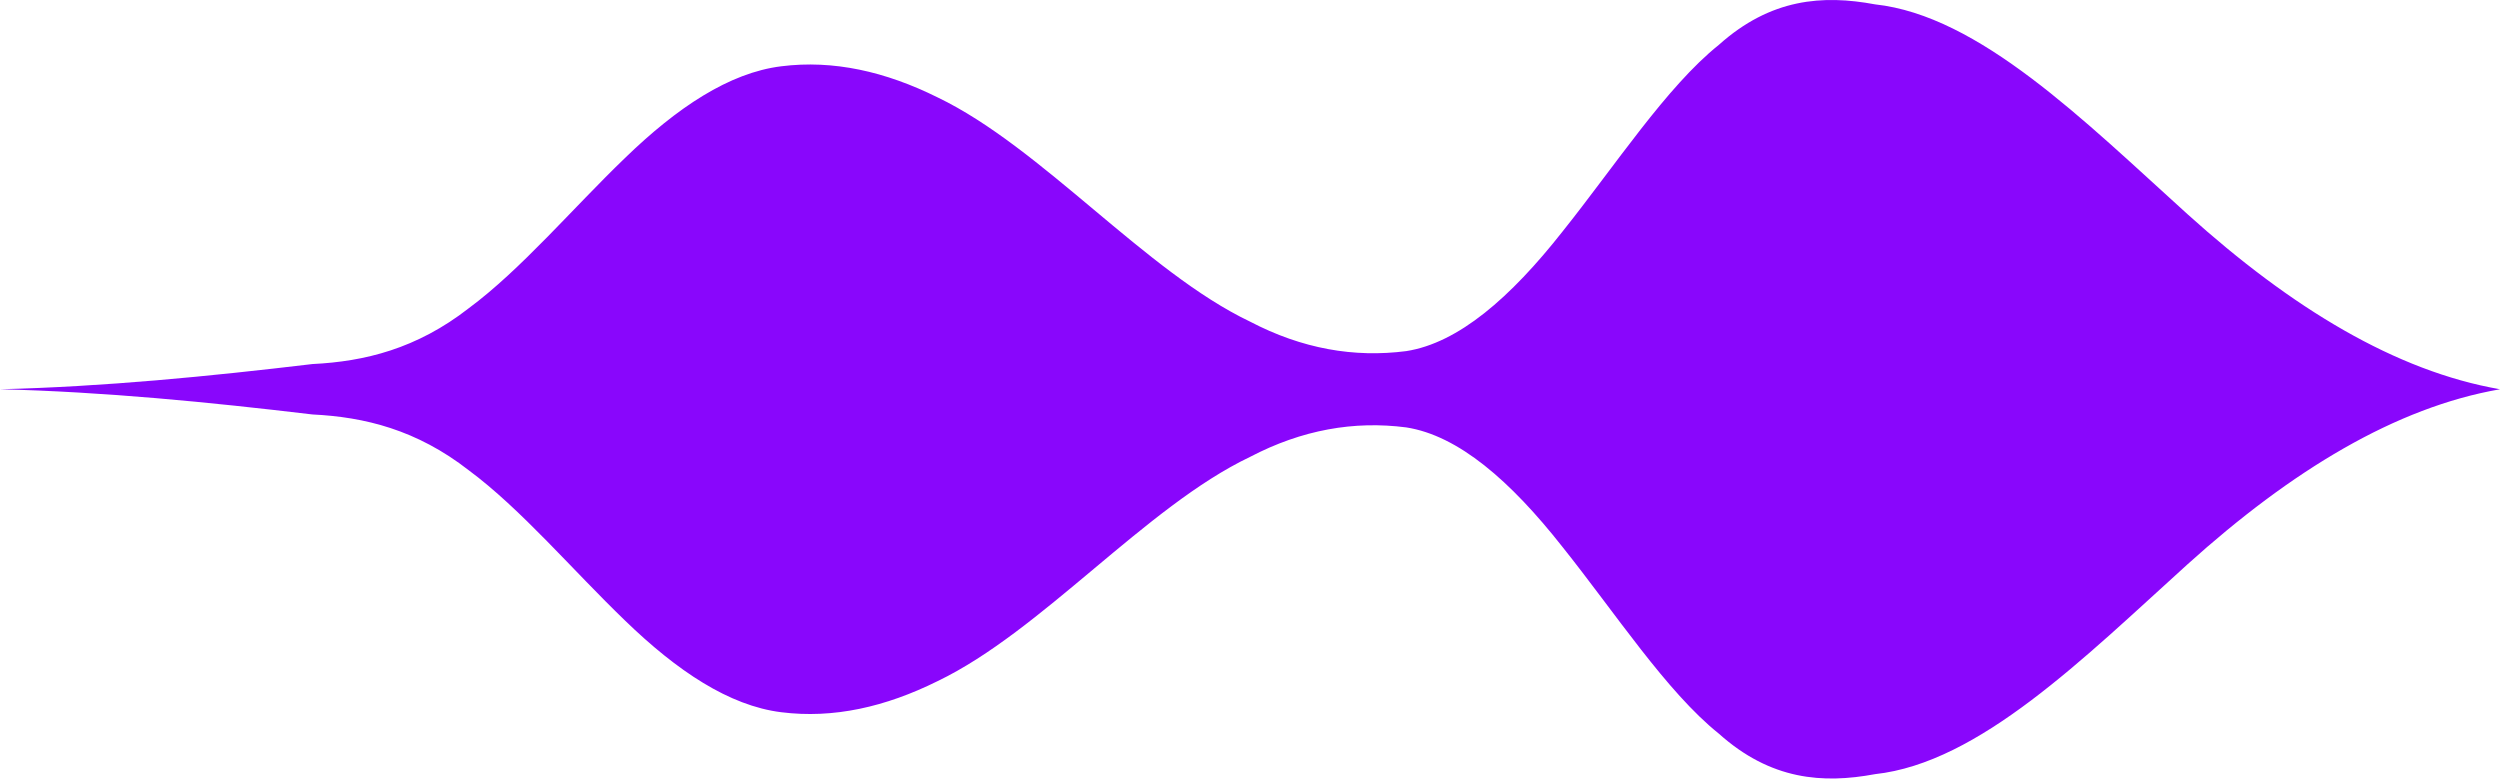 <svg xmlns="http://www.w3.org/2000/svg" xmlns:xlink="http://www.w3.org/1999/xlink" width="1418.76" height="441.806" viewBox="0 0 1418.76 441.806">
  <defs>
    <linearGradient id="linear-gradient" x1="-0.337" y1="4.88" x2="-0.829" y2="2.995" gradientUnits="objectBoundingBox">
      <stop offset="0.011" stop-color="#00ffc2"/>
      <stop offset="0.097" stop-color="#04f6c3"/>
      <stop offset="0.233" stop-color="#11dfc9"/>
      <stop offset="0.401" stop-color="#25bad1"/>
      <stop offset="0.597" stop-color="#4286de"/>
      <stop offset="0.811" stop-color="#6645ed"/>
      <stop offset="1" stop-color="#8906fc"/>
    </linearGradient>
  </defs>
  <path id="Path_154" data-name="Path 154" d="M1423.881,4637.427c-59.111,10.269-118.227,46.04-177.344,99.354-59.116,53.483-118.234,112.634-177.344,119.08-29.561,5.482-59.117,3.457-88.678-23.036-29.555-23.651-59.11-68.964-88.671-105.909-29.555-37.57-59.111-63.239-88.672-67.843-29.555-3.832-59.116,1.292-88.671,16.751-59.116,28.181-118.234,98.892-177.344,127.264-29.561,14.666-59.117,21.353-88.678,17.624-29.555-3.677-59.11-23.4-88.671-52.044-29.555-28.431-59.116-63.4-88.672-85.269-29.555-23.02-59.116-30.228-88.671-31.667-59.116-7.04-118.234-12.846-177.344-14.306,59.11-1.461,118.228-7.269,177.344-14.309,29.555-1.437,59.116-8.646,88.671-31.666,29.556-21.86,59.117-56.838,88.672-85.269,29.561-28.649,59.116-48.36,88.671-52.044,29.561-3.722,59.117,2.958,88.678,17.624,59.11,28.372,118.228,99.083,177.344,127.264,29.555,15.459,59.116,20.583,88.671,16.751,29.561-4.6,59.117-30.273,88.672-67.841,29.561-36.946,59.116-82.259,88.671-105.911,29.561-26.492,59.117-28.518,88.678-23.034,59.11,6.444,118.228,65.6,177.344,119.079C1305.654,4591.387,1364.77,4627.156,1423.881,4637.427Z" transform="translate(-5.121 -4416.522)" fill="url(#linear-gradient)"/>
</svg>
